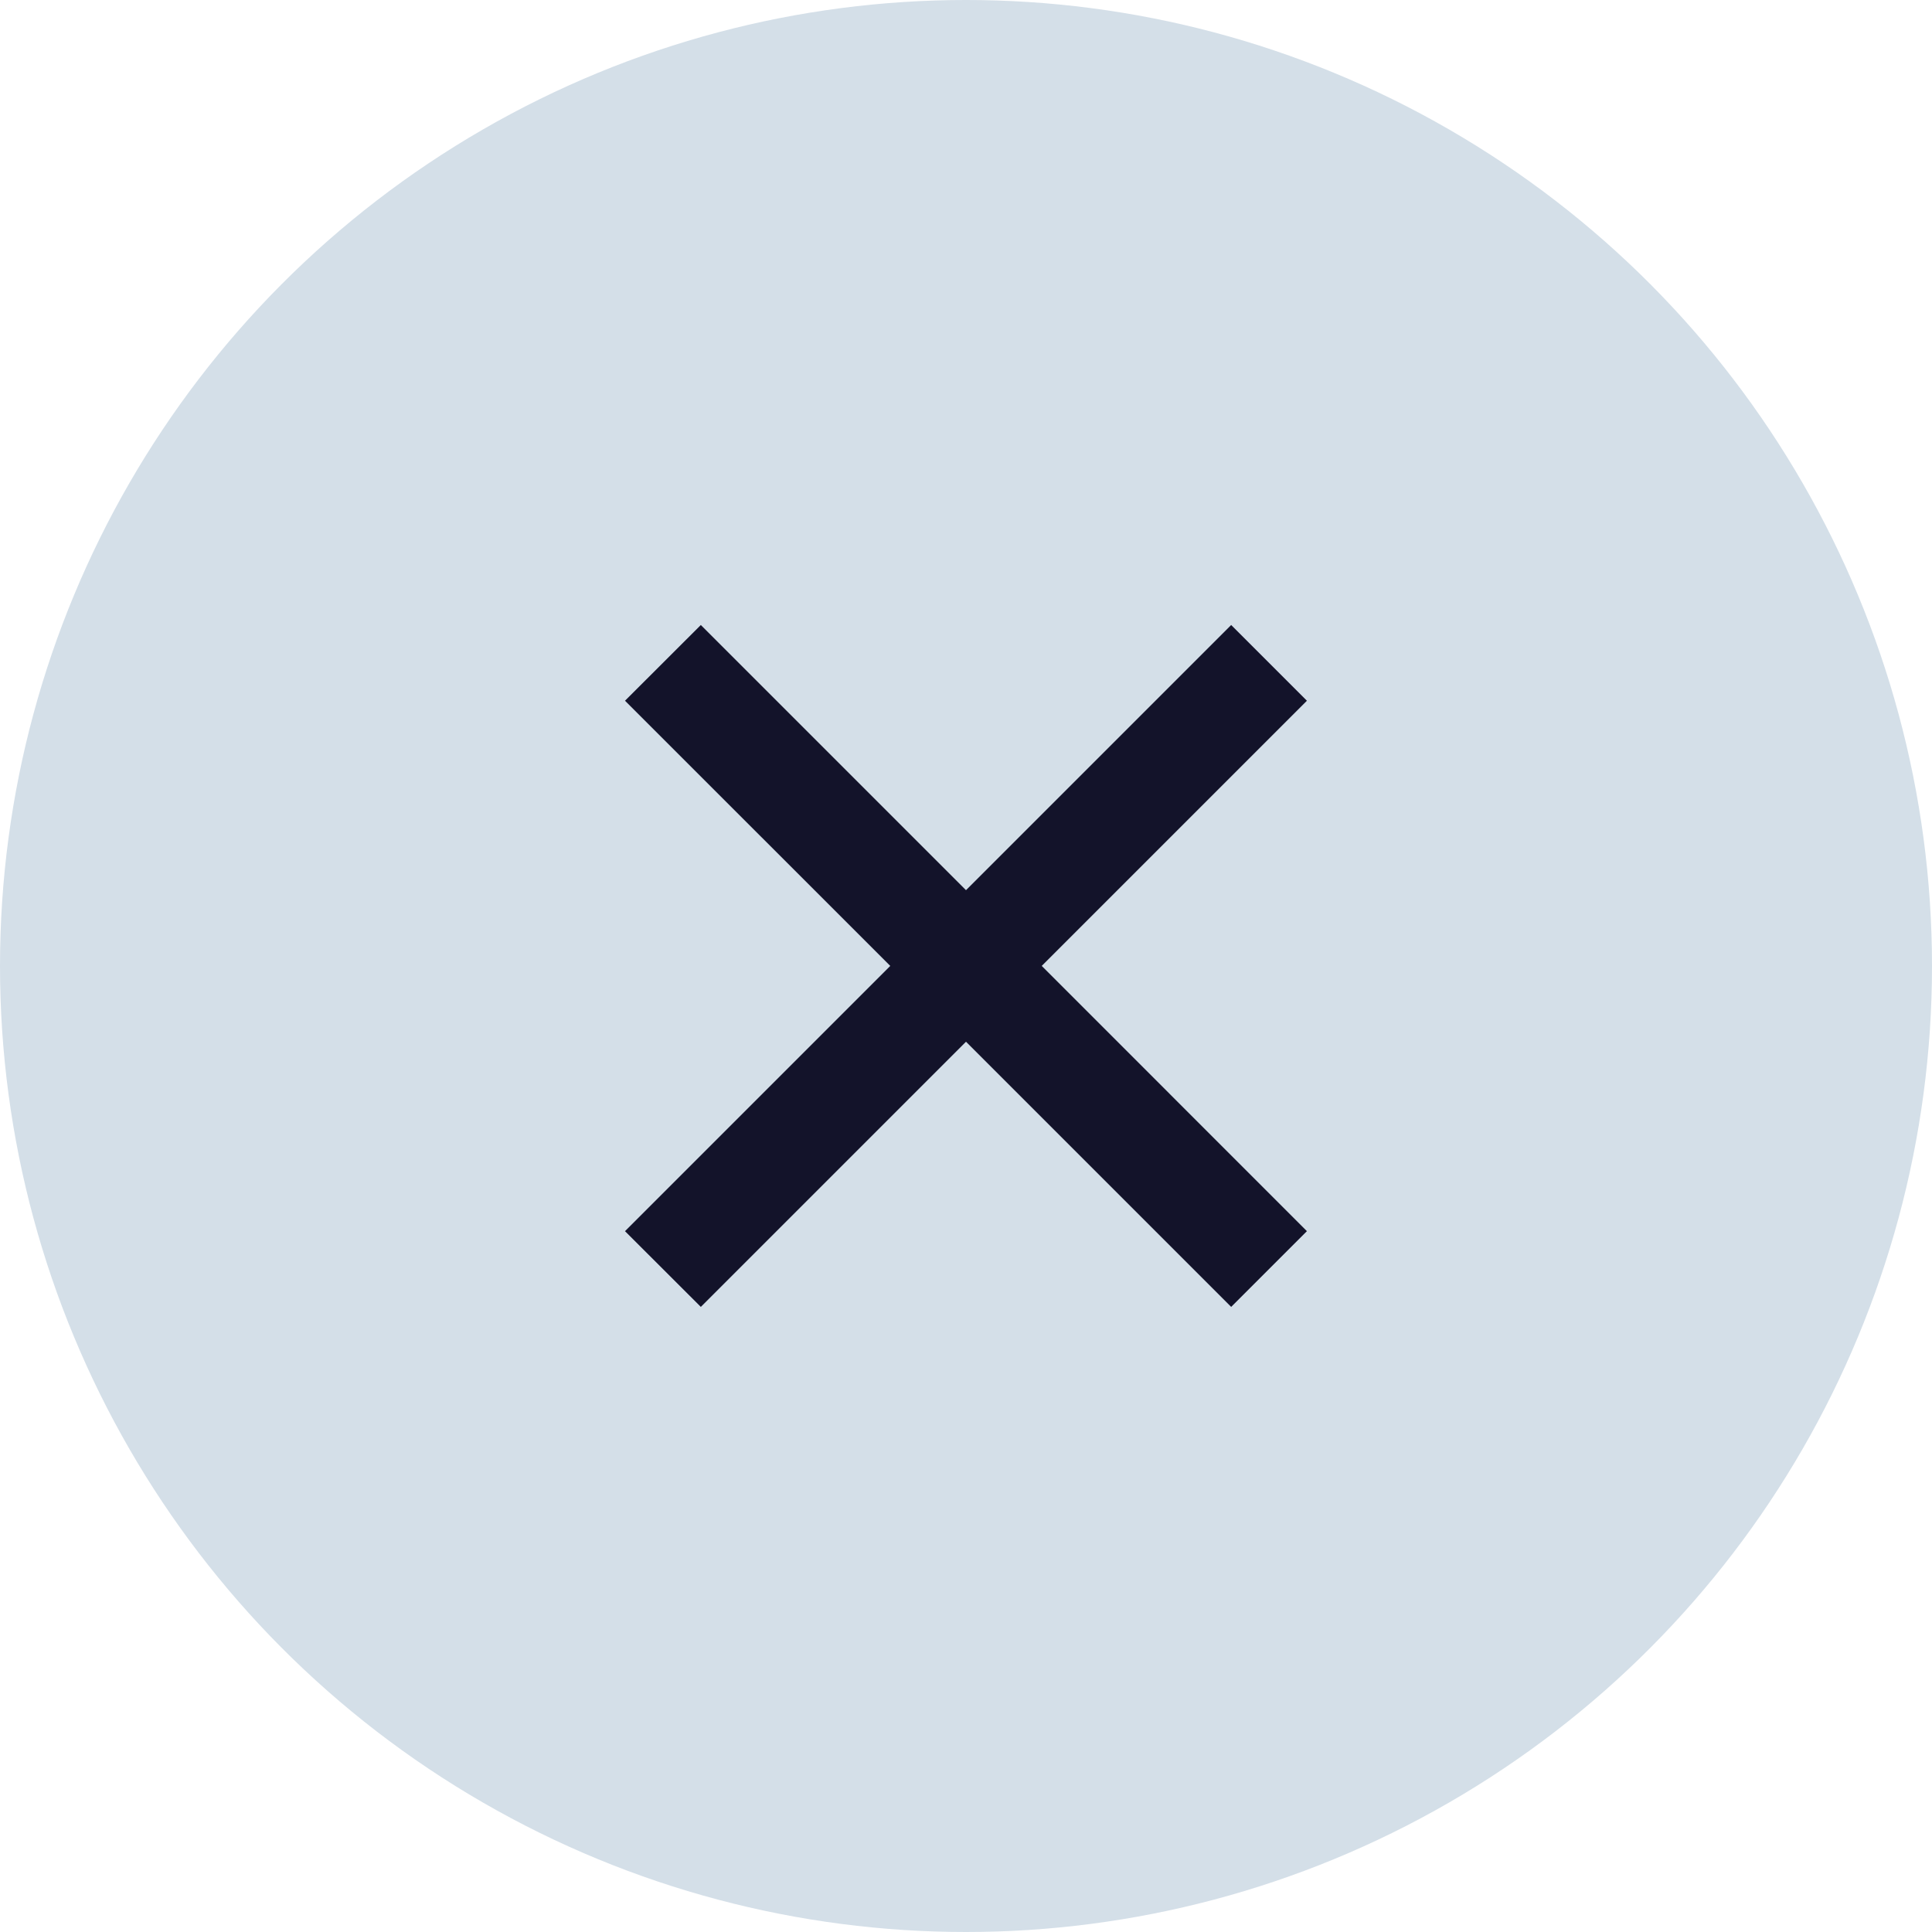 <svg width="20" height="20" viewBox="0 0 20 20" fill="none" xmlns="http://www.w3.org/2000/svg">
<circle cx="10" cy="10" r="10" fill="#D4DFE8"/>
<path d="M12.745 13.529L13.529 12.745L10.784 9.999L13.529 7.254L12.745 6.47L10 9.215L7.255 6.47L6.47 7.254L9.216 9.999L6.47 12.745L7.255 13.529L10 10.784L12.745 13.529Z" fill="#13132A"/>
</svg>
